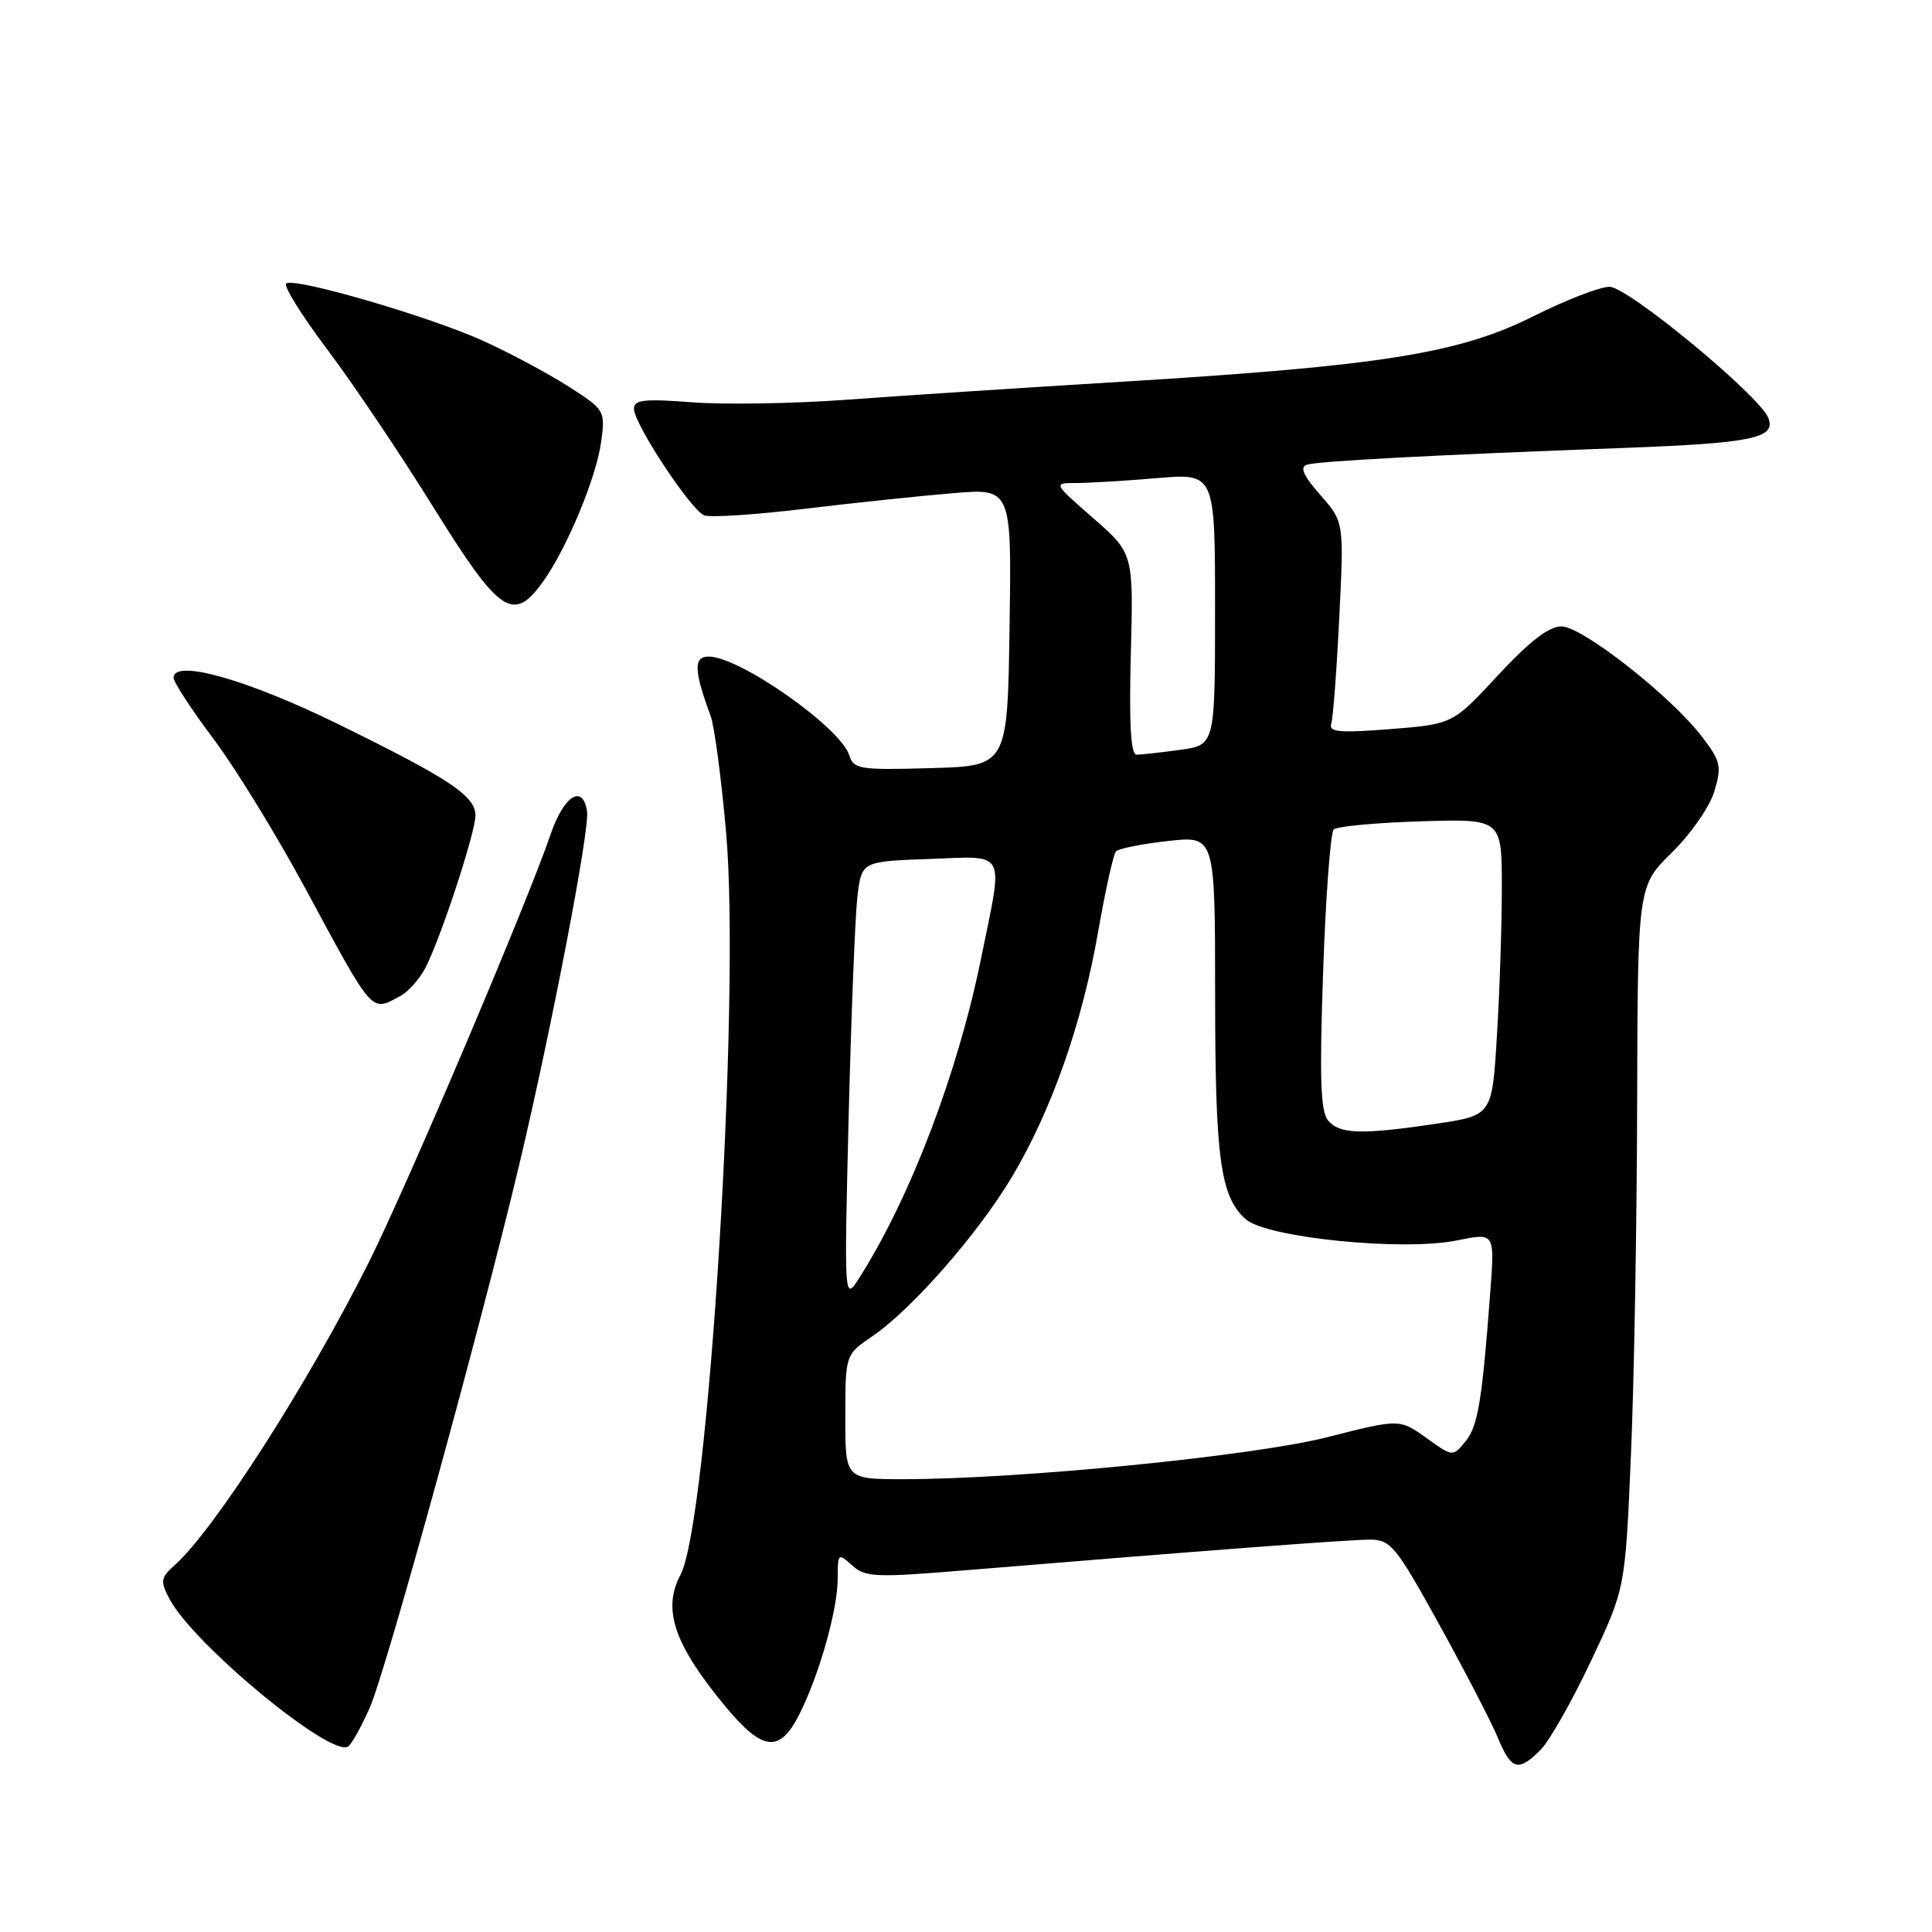 <?xml version="1.0" encoding="UTF-8" standalone="no"?>
<!DOCTYPE svg PUBLIC "-//W3C//DTD SVG 1.1//EN" "http://www.w3.org/Graphics/SVG/1.1/DTD/svg11.dtd" >
<svg xmlns="http://www.w3.org/2000/svg" xmlns:xlink="http://www.w3.org/1999/xlink" version="1.1" viewBox="0 0 256 256">
 <g >
 <path fill="currentColor"
d=" M 204.13 231.87 C 205.30 230.70 208.30 225.41 210.80 220.12 C 215.35 210.50 215.35 210.50 216.10 193.00 C 216.52 183.38 216.89 162.43 216.93 146.46 C 217.00 117.42 217.00 117.42 221.53 112.97 C 224.03 110.52 226.56 106.88 227.16 104.86 C 228.15 101.54 228.01 100.87 225.54 97.64 C 221.43 92.25 209.65 83.00 206.89 83.00 C 205.23 83.00 202.66 84.99 198.50 89.47 C 192.50 95.95 192.50 95.95 184.23 96.61 C 177.44 97.14 176.04 97.01 176.40 95.88 C 176.64 95.12 177.12 88.80 177.46 81.83 C 178.09 69.17 178.09 69.17 174.95 65.59 C 172.72 63.06 172.20 61.89 173.15 61.58 C 174.65 61.10 189.94 60.29 215.00 59.36 C 232.18 58.72 235.35 58.07 234.32 55.39 C 233.19 52.45 215.69 38.00 213.27 38.00 C 212.00 38.00 207.46 39.76 203.19 41.90 C 193.41 46.82 183.03 48.48 149.01 50.56 C 135.53 51.38 118.88 52.47 112.00 52.98 C 105.12 53.48 96.01 53.63 91.75 53.31 C 85.38 52.82 84.00 52.97 84.00 54.16 C 84.00 56.15 91.56 67.62 93.32 68.29 C 94.11 68.60 100.10 68.20 106.63 67.42 C 113.16 66.63 122.00 65.70 126.27 65.35 C 134.05 64.70 134.05 64.70 133.77 83.10 C 133.50 101.50 133.50 101.50 123.33 101.78 C 113.87 102.05 113.11 101.93 112.52 100.05 C 111.35 96.38 97.99 87.00 93.92 87.00 C 91.87 87.00 91.93 88.81 94.17 94.89 C 94.66 96.20 95.58 103.13 96.21 110.29 C 98.16 132.18 93.88 201.75 90.16 208.69 C 87.72 213.27 89.35 217.98 96.23 226.25 C 101.06 232.04 103.31 232.28 105.87 227.25 C 108.52 222.04 111.00 213.31 111.00 209.16 C 111.00 205.80 111.06 205.75 112.91 207.42 C 114.66 209.01 115.98 209.06 128.16 208.05 C 159.16 205.49 178.80 204.00 181.56 204.01 C 184.27 204.02 184.99 204.90 190.71 215.26 C 194.12 221.44 197.61 228.19 198.47 230.25 C 200.26 234.56 201.17 234.83 204.13 231.87 Z  M 49.00 226.27 C 51.15 221.40 63.79 175.46 68.88 154.00 C 73.12 136.10 78.14 109.96 77.79 107.55 C 77.26 103.83 74.73 105.38 72.98 110.50 C 69.82 119.75 53.84 157.36 48.82 167.36 C 40.78 183.39 28.39 202.71 23.17 207.37 C 21.27 209.06 21.21 209.49 22.46 211.87 C 25.62 217.86 43.78 232.87 46.12 231.43 C 46.57 231.15 47.87 228.83 49.00 226.27 Z  M 53.06 131.97 C 54.11 131.40 55.61 129.72 56.38 128.22 C 58.41 124.30 63.00 110.30 63.00 108.05 C 63.00 105.47 59.55 103.18 44.75 95.92 C 32.68 90.01 23.00 87.29 23.00 89.80 C 23.00 90.39 25.36 94.01 28.25 97.85 C 31.14 101.69 36.62 110.61 40.43 117.67 C 49.58 134.62 49.10 134.09 53.06 131.97 Z  M 71.97 77.05 C 75.14 72.59 79.00 63.32 79.65 58.57 C 80.22 54.41 80.16 54.31 75.33 51.21 C 72.64 49.49 67.53 46.75 63.97 45.14 C 56.90 41.94 39.18 36.77 37.93 37.55 C 37.49 37.81 39.93 41.74 43.34 46.27 C 46.75 50.79 53.10 60.24 57.45 67.25 C 66.22 81.36 68.02 82.58 71.97 77.05 Z  M 112.01 187.75 C 112.01 179.50 112.01 179.50 115.59 177.06 C 120.81 173.51 129.60 163.48 134.09 155.94 C 139.33 147.15 143.39 135.62 145.50 123.50 C 146.46 118.00 147.53 113.19 147.87 112.82 C 148.22 112.44 151.31 111.82 154.75 111.44 C 161.00 110.74 161.00 110.74 161.01 131.62 C 161.01 153.48 161.69 158.50 165.03 161.53 C 167.76 164.00 185.88 165.83 193.06 164.36 C 198.05 163.34 198.05 163.34 197.49 170.92 C 196.39 185.67 195.84 188.97 194.18 191.00 C 192.50 193.05 192.50 193.05 188.98 190.52 C 185.45 188.00 185.45 188.00 175.85 190.44 C 166.00 192.94 135.07 196.00 119.71 196.00 C 112.00 196.00 112.00 196.00 112.01 187.75 Z  M 112.45 148.00 C 112.79 134.53 113.31 121.39 113.61 118.82 C 114.17 114.14 114.17 114.14 123.09 113.82 C 133.54 113.45 132.98 112.37 129.99 127.03 C 126.90 142.21 120.65 158.61 113.91 169.25 C 111.85 172.50 111.85 172.50 112.45 148.00 Z  M 175.97 148.46 C 174.98 147.27 174.83 142.79 175.32 128.79 C 175.66 118.81 176.30 110.32 176.72 109.91 C 177.15 109.50 182.34 109.01 188.25 108.83 C 199.00 108.50 199.00 108.50 199.00 117.59 C 199.00 122.60 198.71 131.44 198.35 137.24 C 197.71 147.80 197.71 147.80 190.31 148.90 C 180.39 150.38 177.48 150.29 175.97 148.46 Z  M 149.84 86.66 C 150.19 73.32 150.19 73.32 144.86 68.66 C 139.53 64.00 139.53 64.00 142.62 64.00 C 144.31 64.00 149.14 63.71 153.35 63.35 C 161.00 62.71 161.00 62.71 161.00 80.72 C 161.00 98.73 161.00 98.73 156.36 99.36 C 153.81 99.71 151.22 100.00 150.61 100.00 C 149.83 100.00 149.60 95.98 149.84 86.66 Z "/>
</g>
</svg>